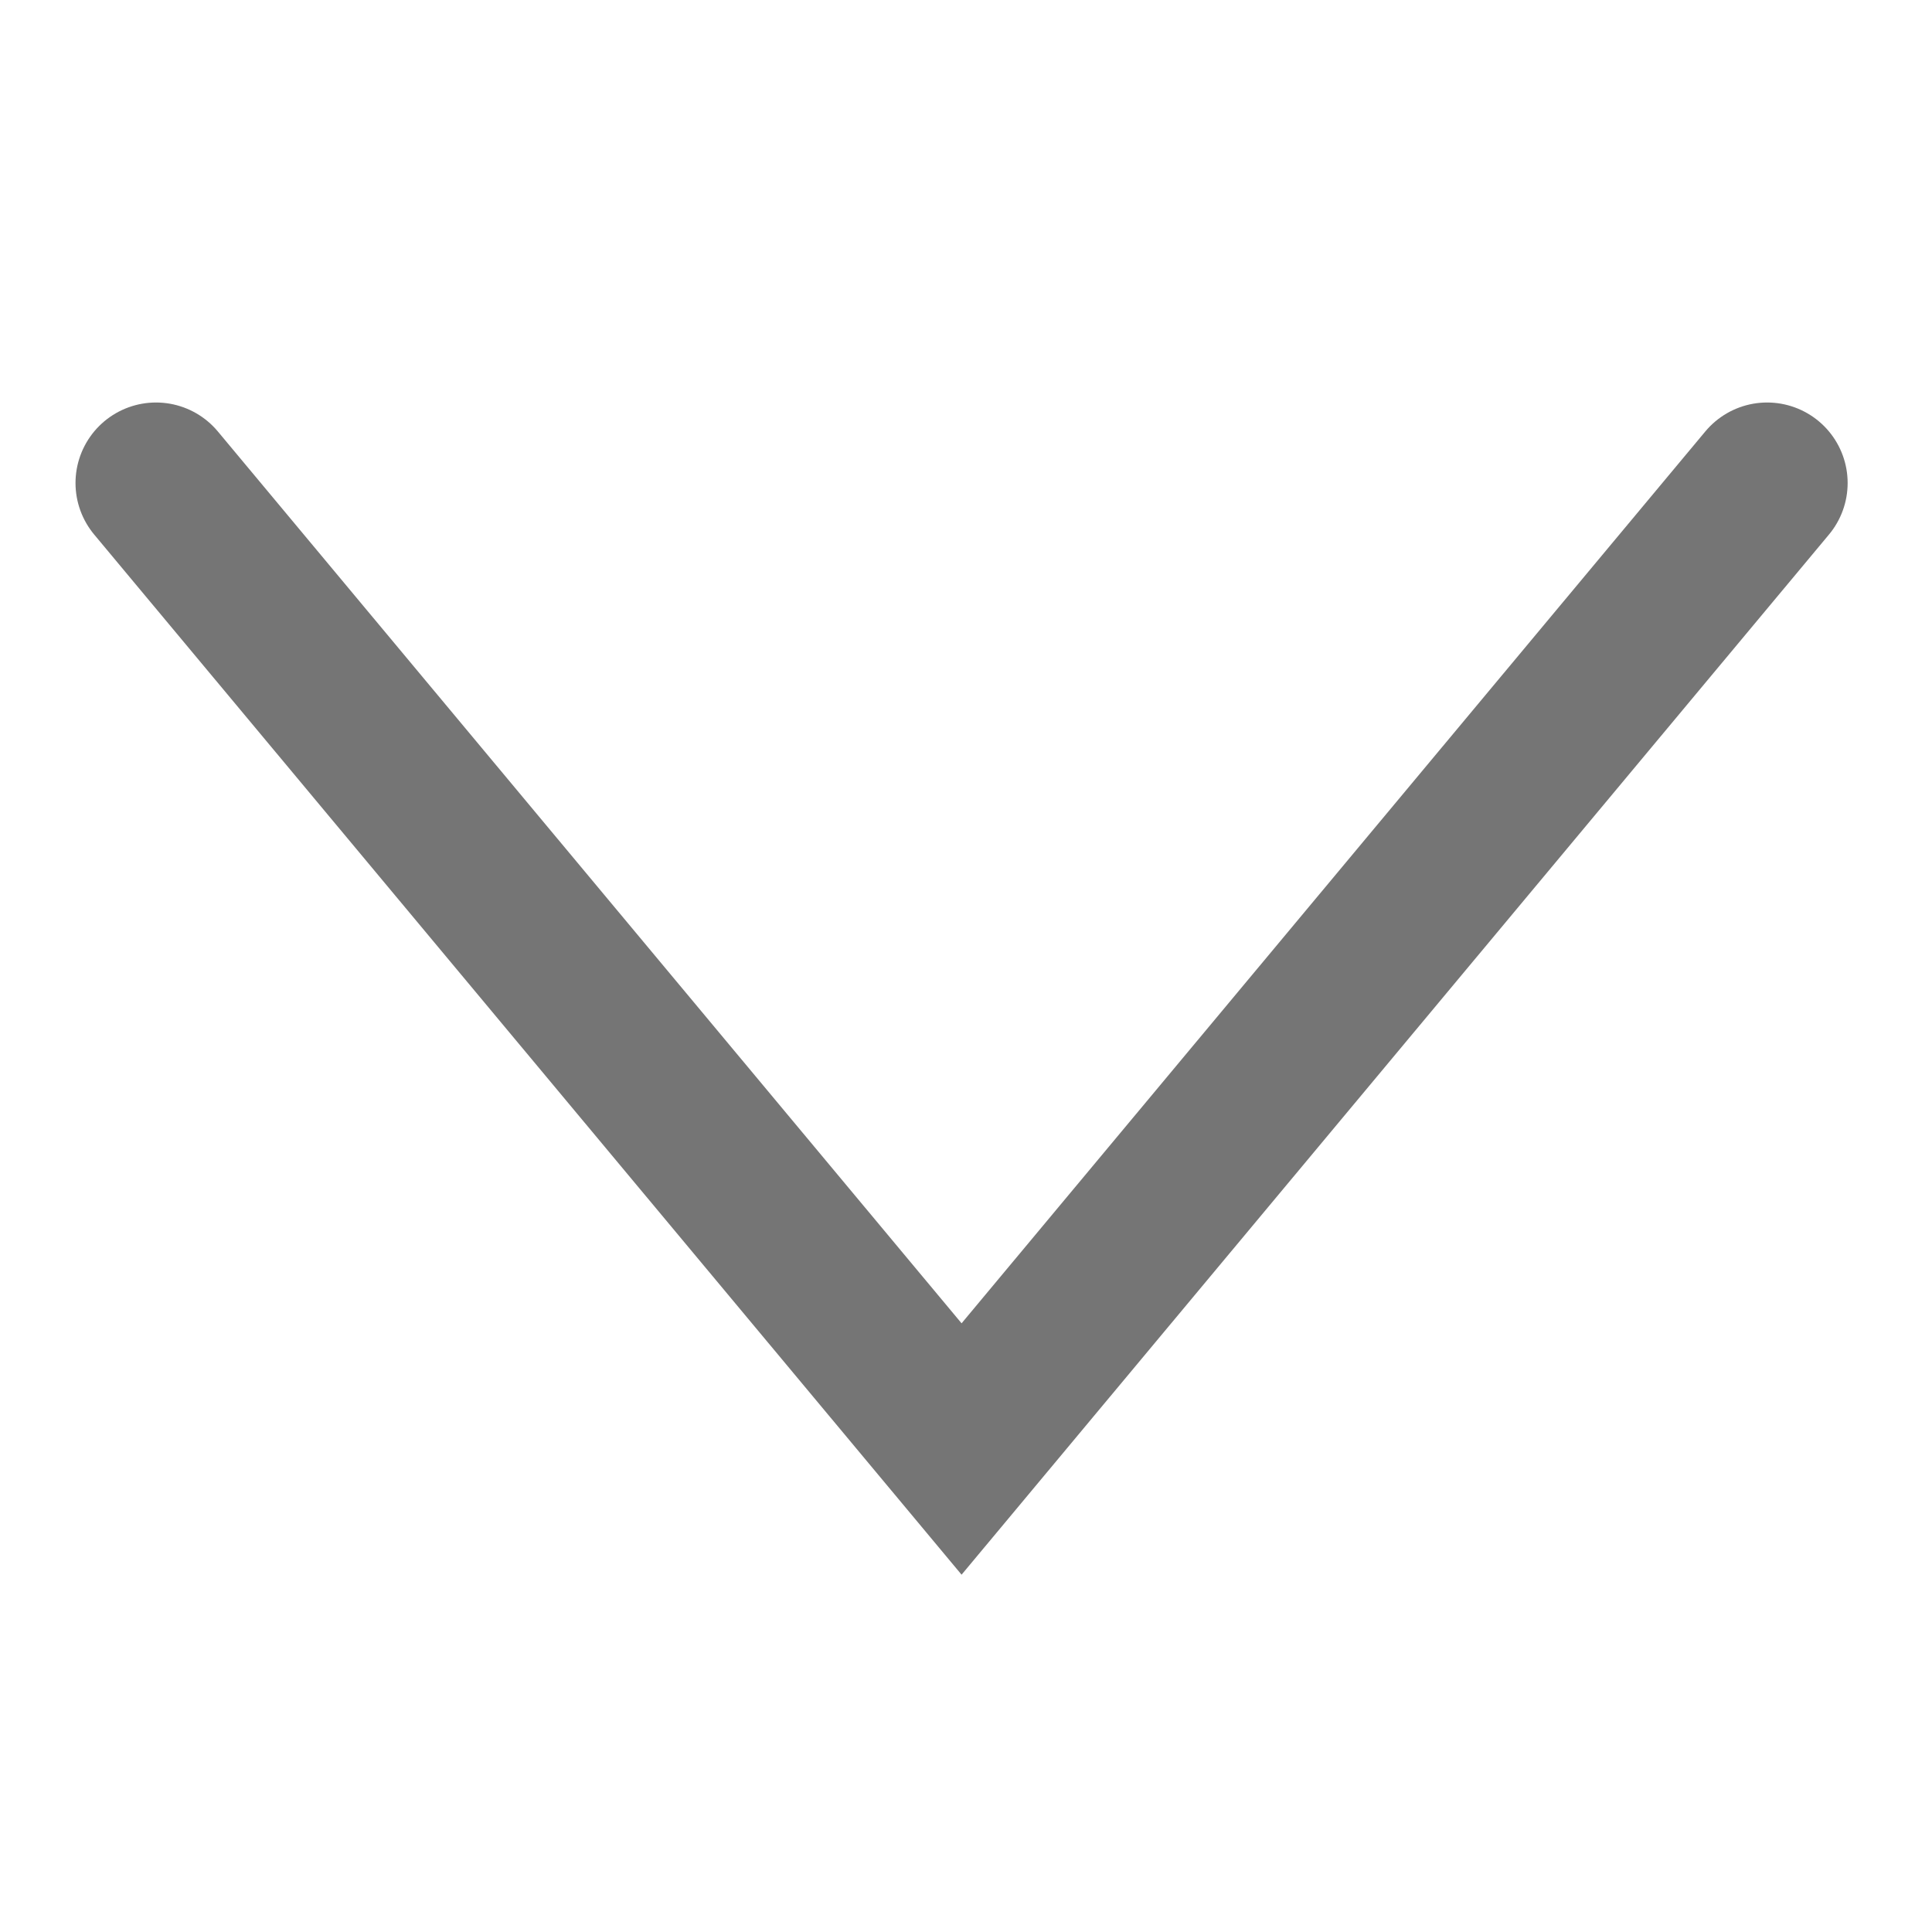 <svg width="24" height="24" viewBox="0 0 24 24" fill="none" xmlns="http://www.w3.org/2000/svg">
<path d="M1.938 6L11.945 18L21.952 6" stroke="#757575" stroke-width="2" stroke-linecap="round"/>
</svg>
